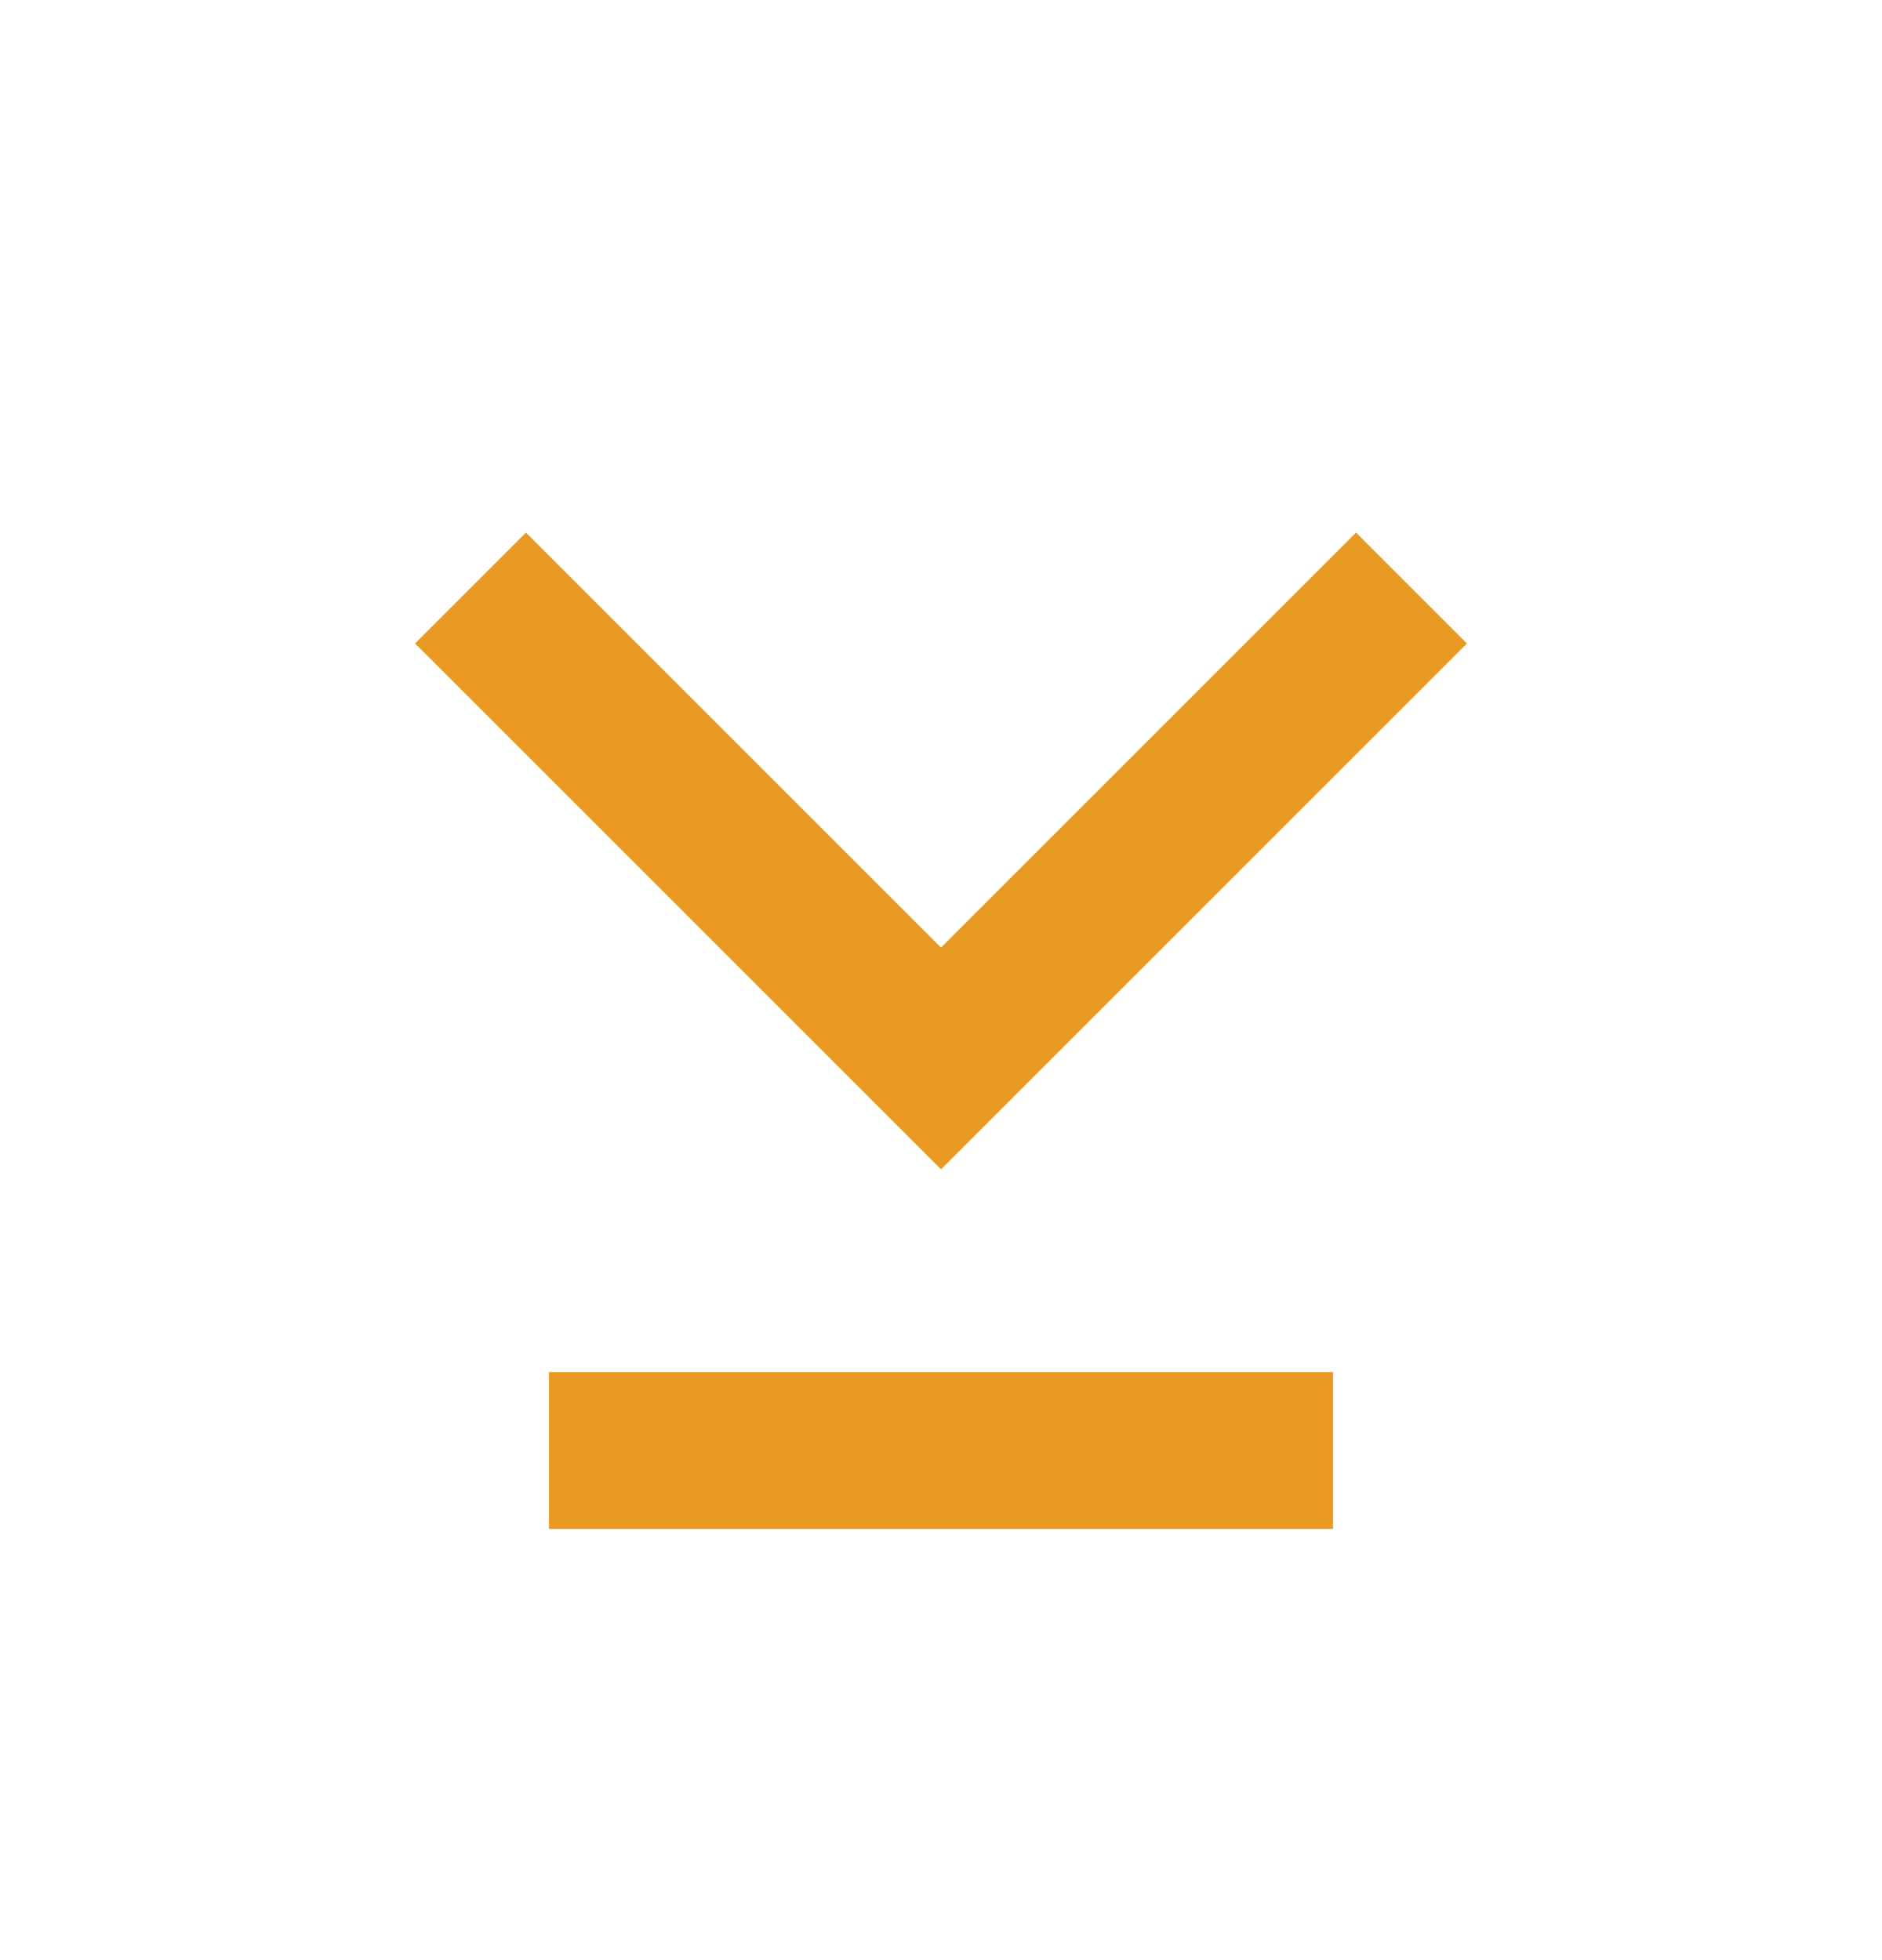 <svg width="24" height="25" viewBox="0 0 24 25" fill="none" xmlns="http://www.w3.org/2000/svg">
<path d="M18 7.5L12 13.5L6 7.5" stroke="#E99A23" stroke-width="2"/>
<path d="M7 18.5L17 18.5" stroke="#E99A23" stroke-width="2"/>
</svg>
